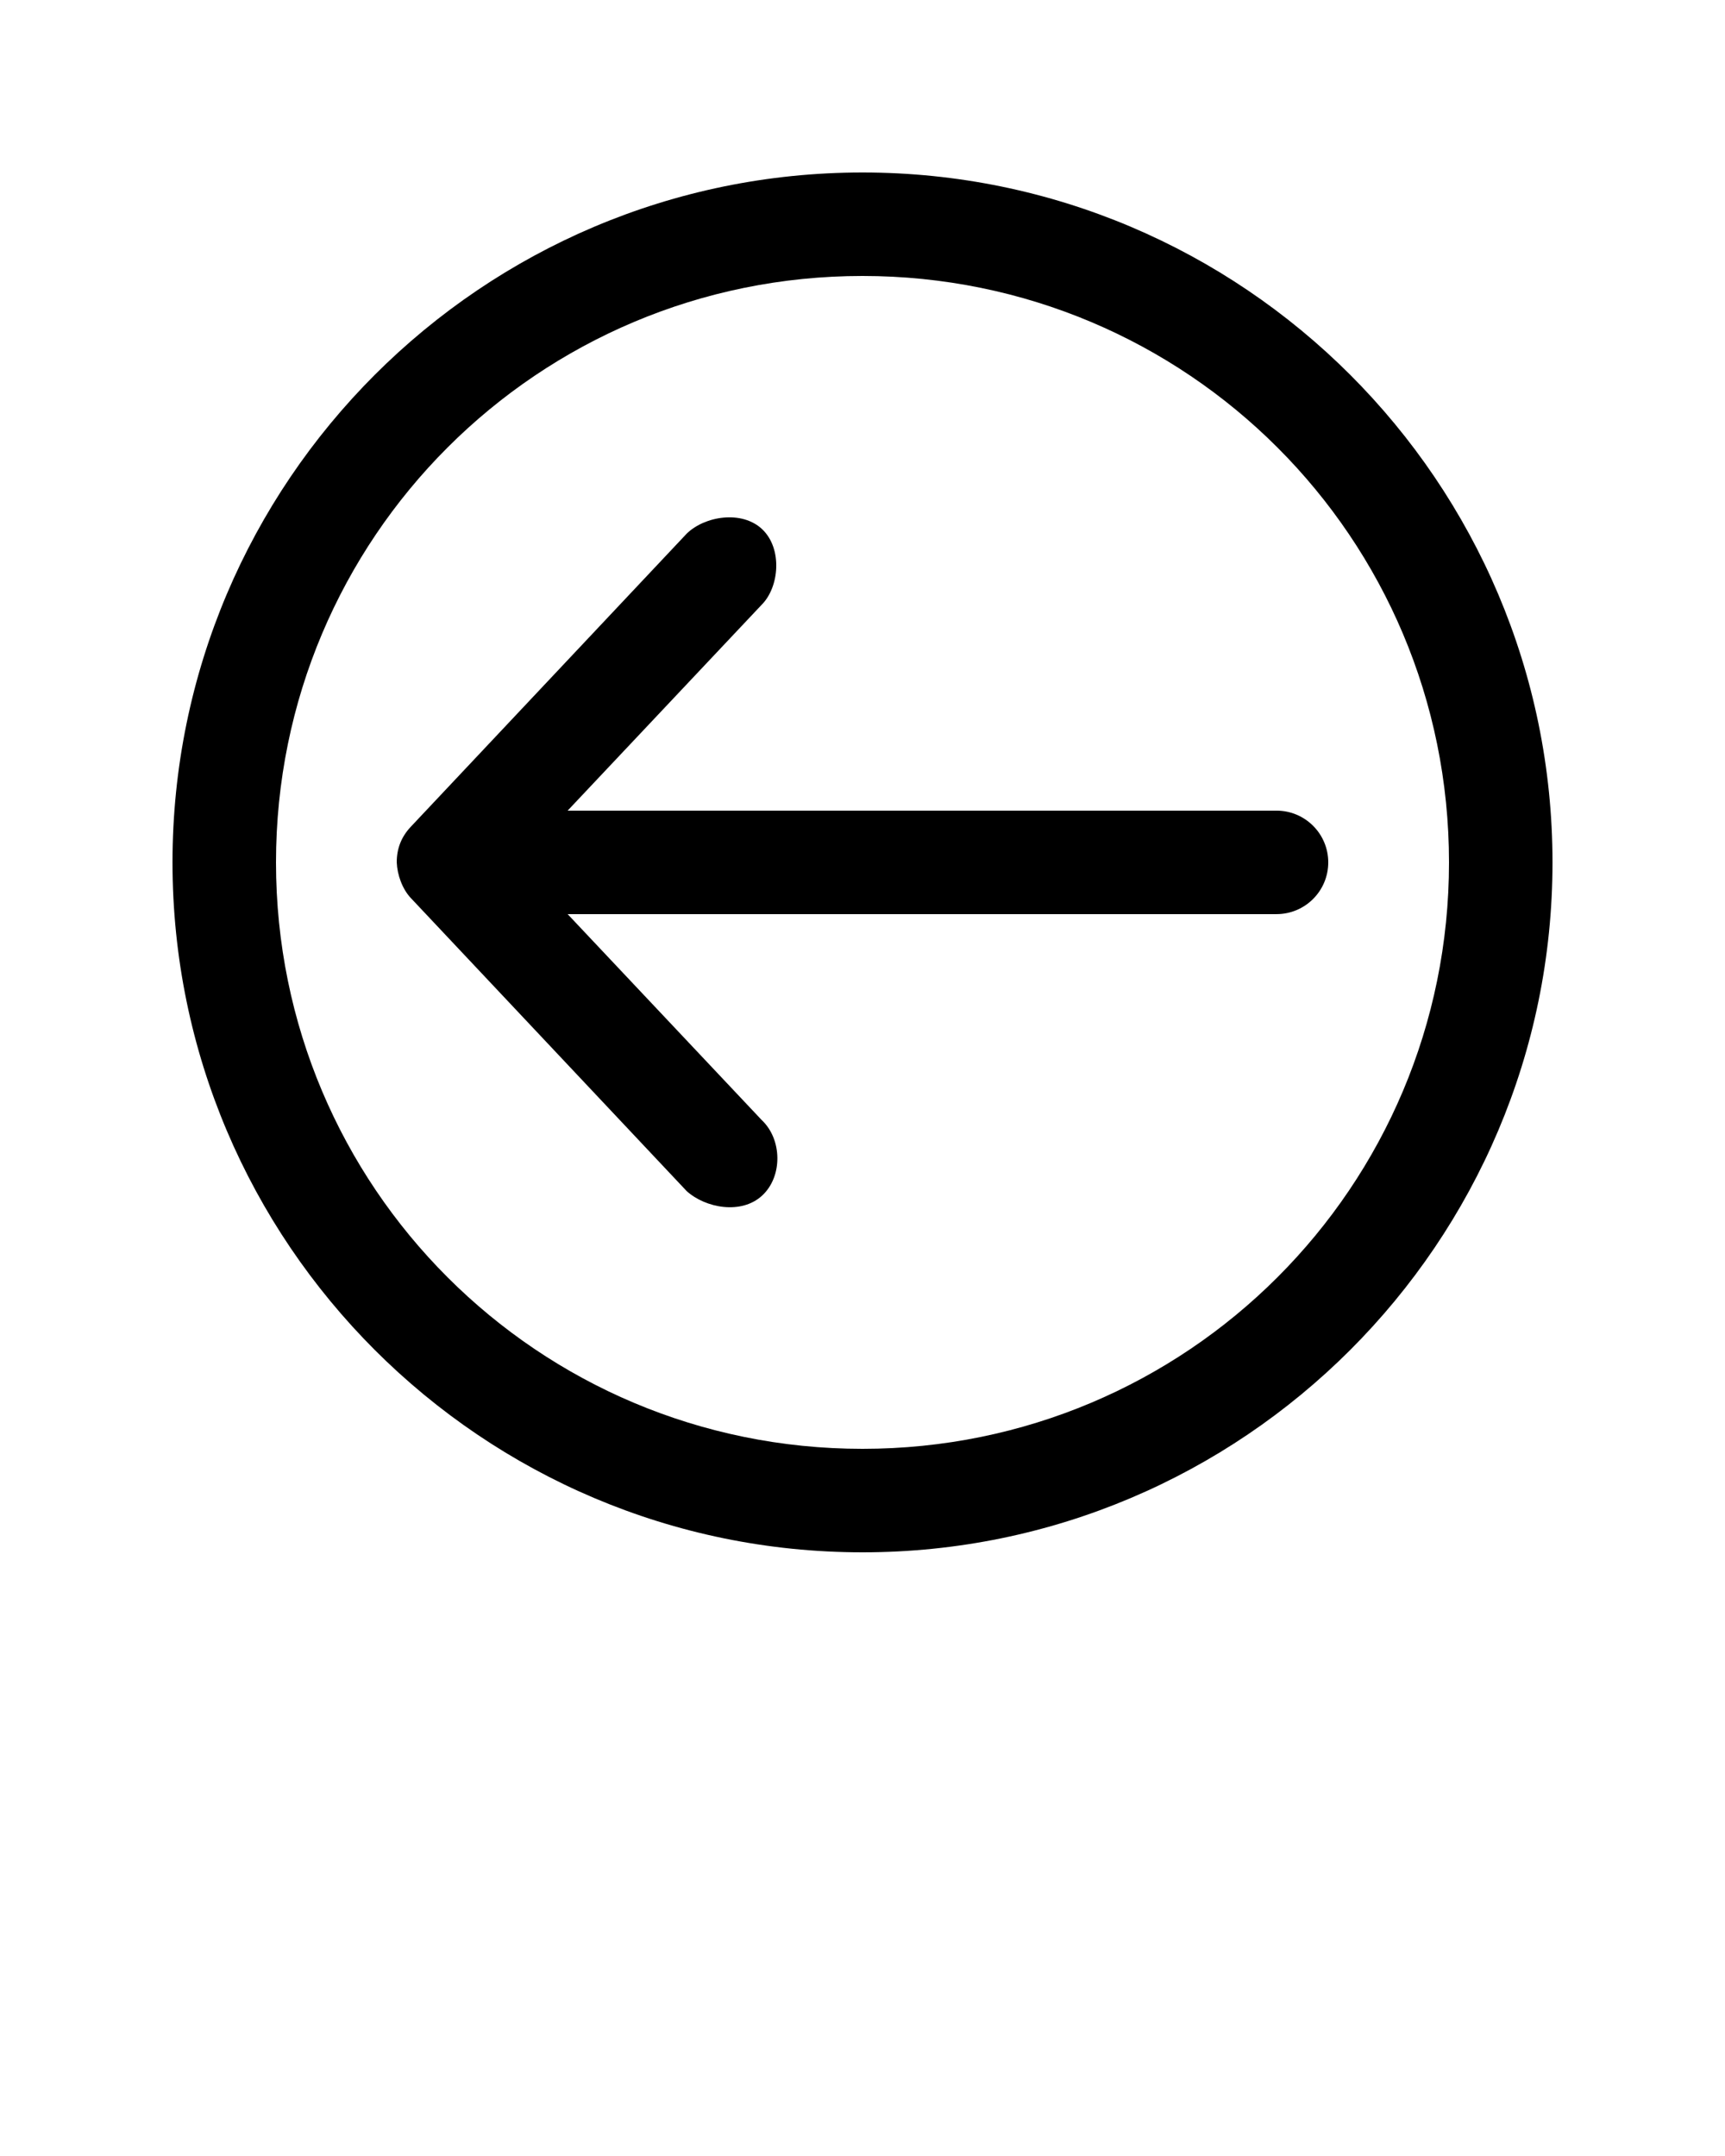 <svg xmlns:dc="http://purl.org/dc/elements/1.1/" xmlns:cc="http://creativecommons.org/ns#" xmlns:rdf="http://www.w3.org/1999/02/22-rdf-syntax-ns#" xmlns:svg="http://www.w3.org/2000/svg" xmlns="http://www.w3.org/2000/svg" xmlns:sodipodi="http://sodipodi.sourceforge.net/DTD/sodipodi-0.dtd" xmlns:inkscape="http://www.inkscape.org/namespaces/inkscape" version="1.1" x="0px" y="0px" viewBox="0 0 100 125"><g transform="translate(0,-952.362)"><path style="text-indent:0;text-transform:none;direction:ltr;block-progression:tb;baseline-shift:baseline;color:#000000;enable-background:accumulate;" d="m 10,1002.362 c 0,22.056 17.944,40 40,40 22.056,0 40,-17.944 40,-40 0,-22.056 -17.944,-40 -40,-40 -22.056,0 -40,17.944 -40,40 z m 6,0 c 0,-18.813 15.187,-34 34,-34 18.813,0 34,15.187 34,34 0,18.813 -15.187,34 -34,34 -18.813,0 -34,-15.187 -34,-34 z m 7,0 c 0.028,0.715 0.322,1.541 0.812,2.062 l 16,17 c 1.084,0.974 3.163,1.377 4.375,0.25 1.194,-1.109 1.158,-3.261 -0.031,-4.375 l -11.25,-11.938 41.094,0 c 1.657,0 3,-1.343 3,-3 0,-1.657 -1.343,-3 -3,-3 l -41.094,0 11.25,-11.938 c 1.024,-1.026 1.213,-3.253 0.031,-4.375 -1.182,-1.122 -3.335,-0.764 -4.375,0.25 l -16,17 c -0.547,0.582 -0.814,1.264 -0.812,2.062 z" fill="#000000" fill-opacity="1" fill-rule="nonzero" stroke="none" marker="none" visibility="visible" display="inline" overflow="visible"/></g></svg>